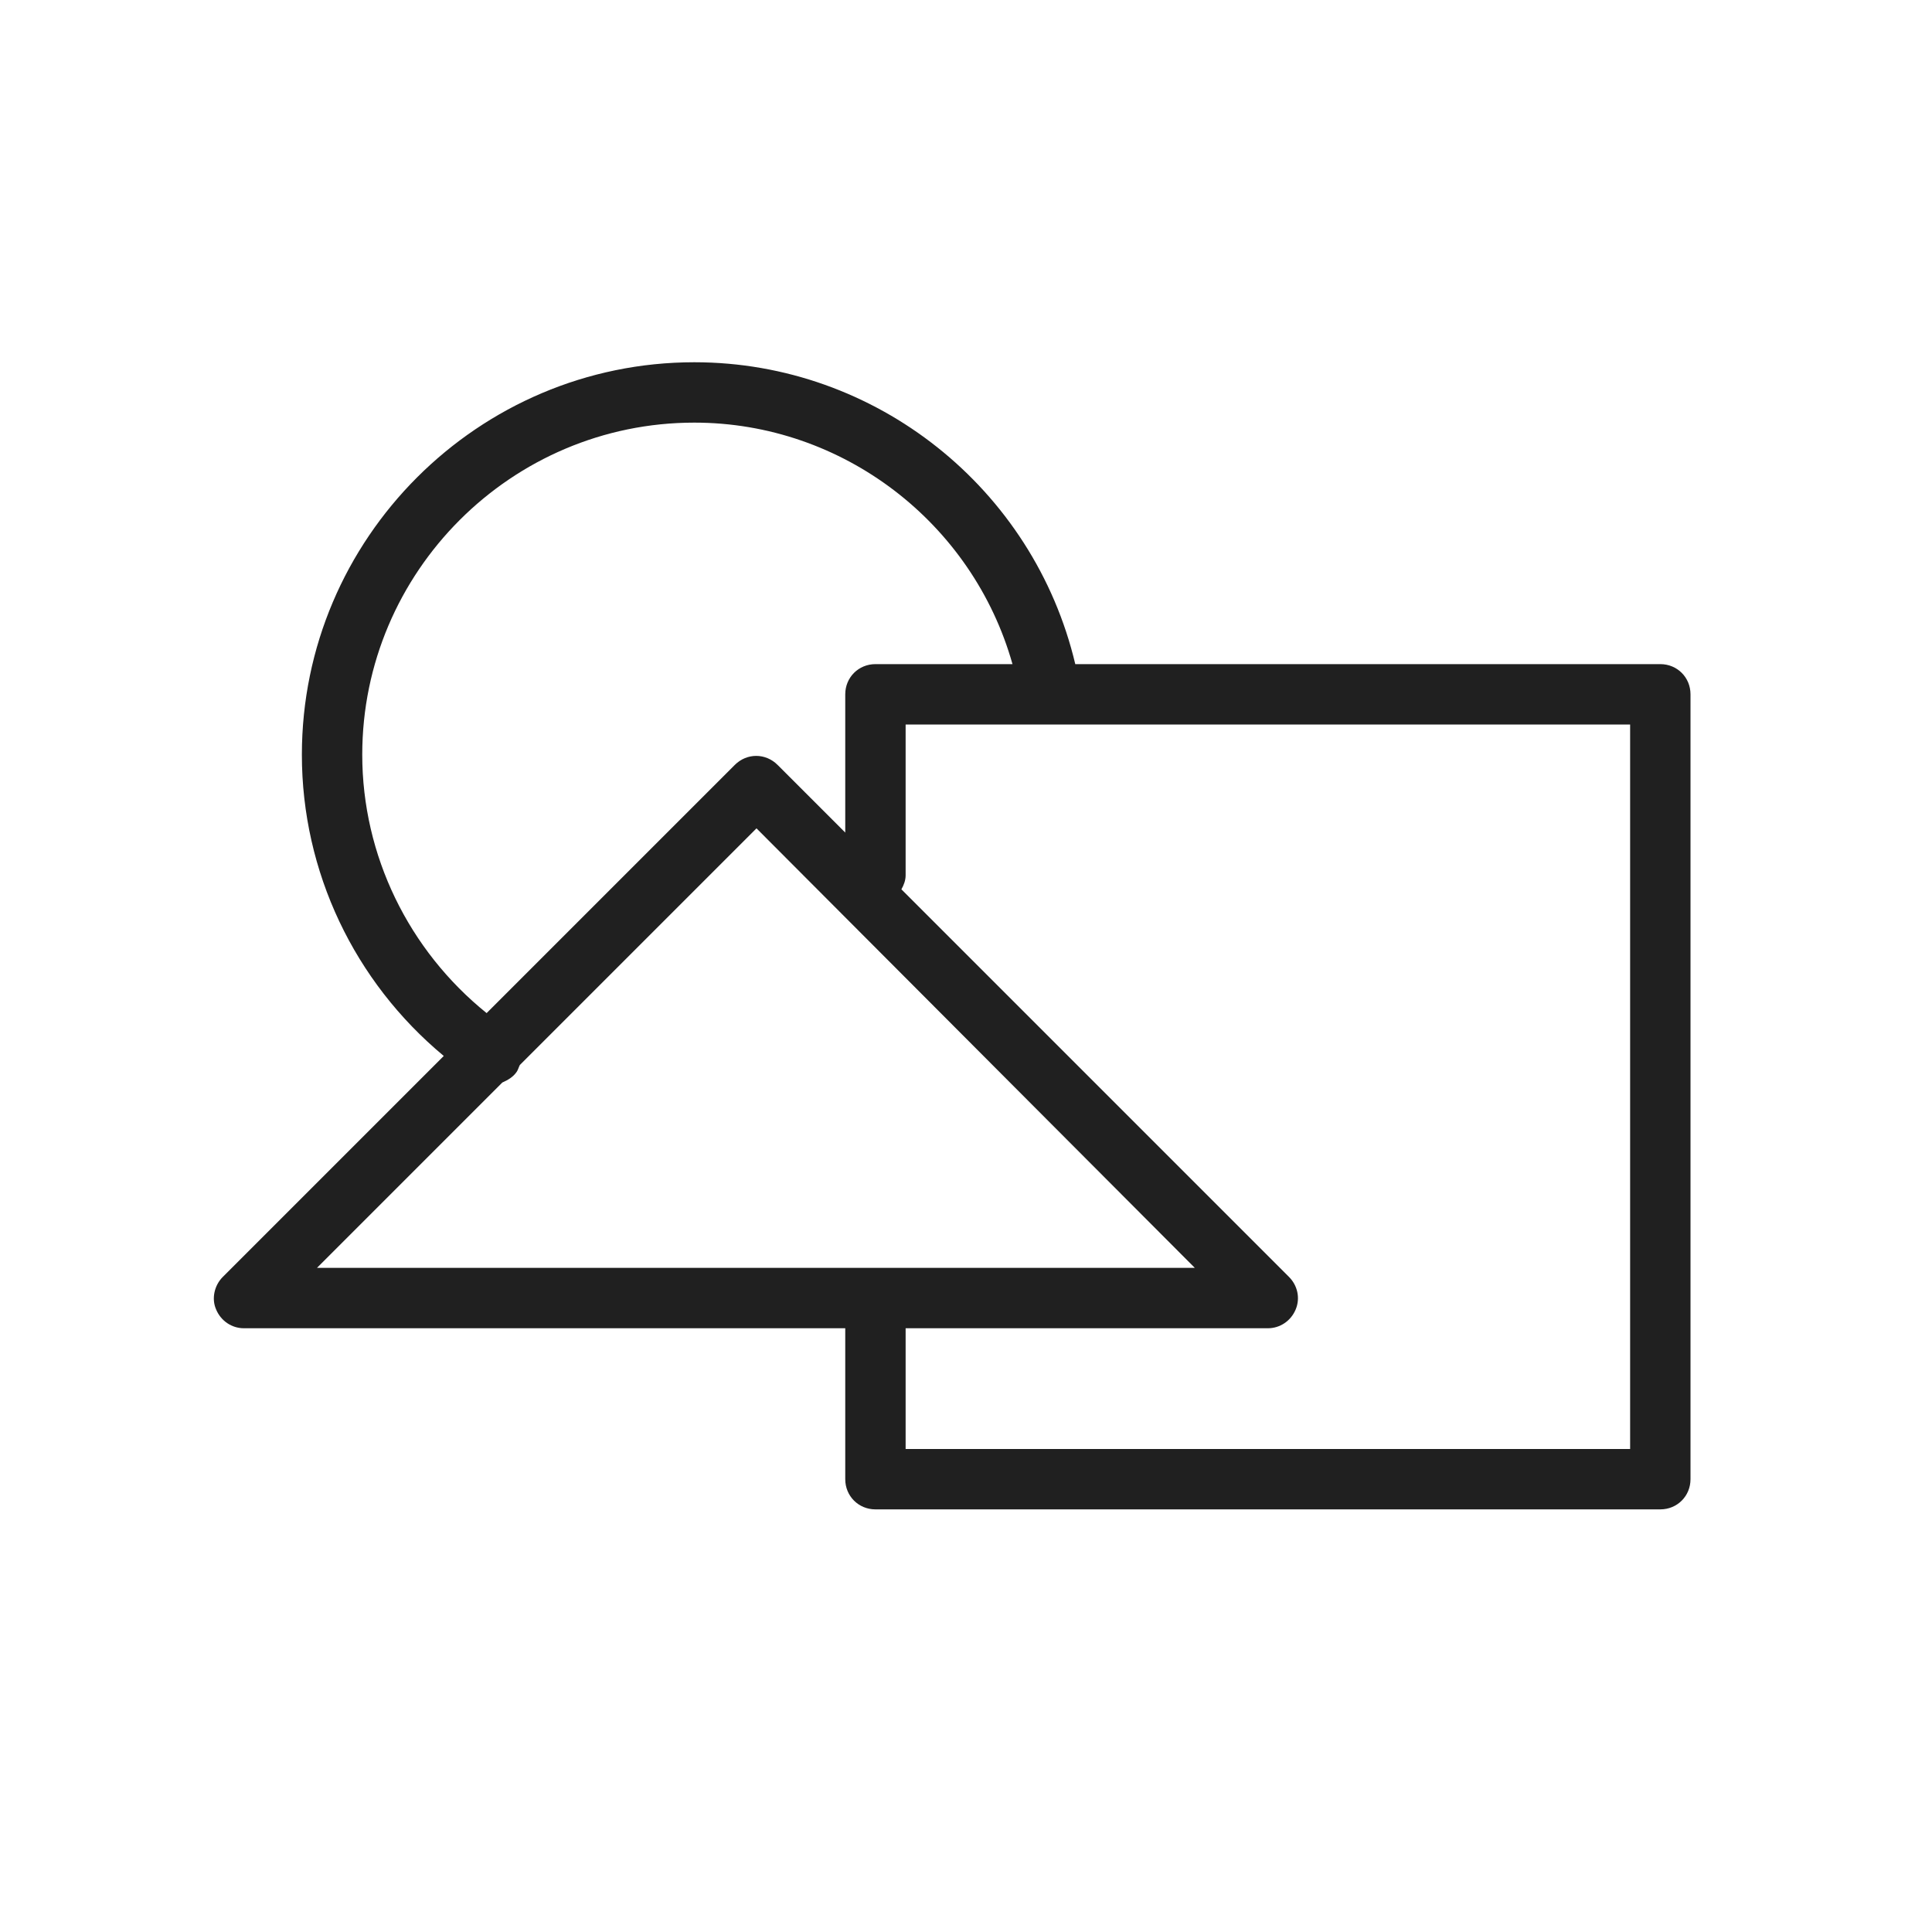<svg width="32" height="32" viewBox="0 0 32 32" fill="none" xmlns="http://www.w3.org/2000/svg">
<path d="M27.5 11H17.81C17.12 8.09 14.51 6 11.5 6C7.92 6 5 8.92 5 12.5C5 14.44 5.87 16.26 7.35 17.49L3.69 21.15C3.55 21.29 3.5 21.51 3.58 21.69C3.66 21.88 3.84 22 4.04 22H14V24.5C14 24.78 14.22 25 14.5 25H27.5C27.78 25 28 24.78 28 24.5V11.5C28 11.22 27.78 11 27.5 11ZM6 12.5C6 9.47 8.47 7 11.5 7C13.96 7 16.11 8.66 16.77 11H14.5C14.22 11 14 11.22 14 11.5V13.79L12.88 12.67C12.68 12.47 12.37 12.47 12.17 12.67L8.06 16.78C6.77 15.74 6 14.17 6 12.5ZM8.32 17.93C8.41 17.89 8.5 17.84 8.56 17.75C8.58 17.72 8.59 17.68 8.61 17.64L12.53 13.72L19.79 21H5.25L8.32 17.93ZM27 24H15V22H21C21.2 22 21.38 21.88 21.46 21.69C21.54 21.5 21.49 21.29 21.35 21.15L14.93 14.73C14.97 14.66 15 14.58 15 14.5V12H27V24Z" fill="#202020"/>
</svg>
